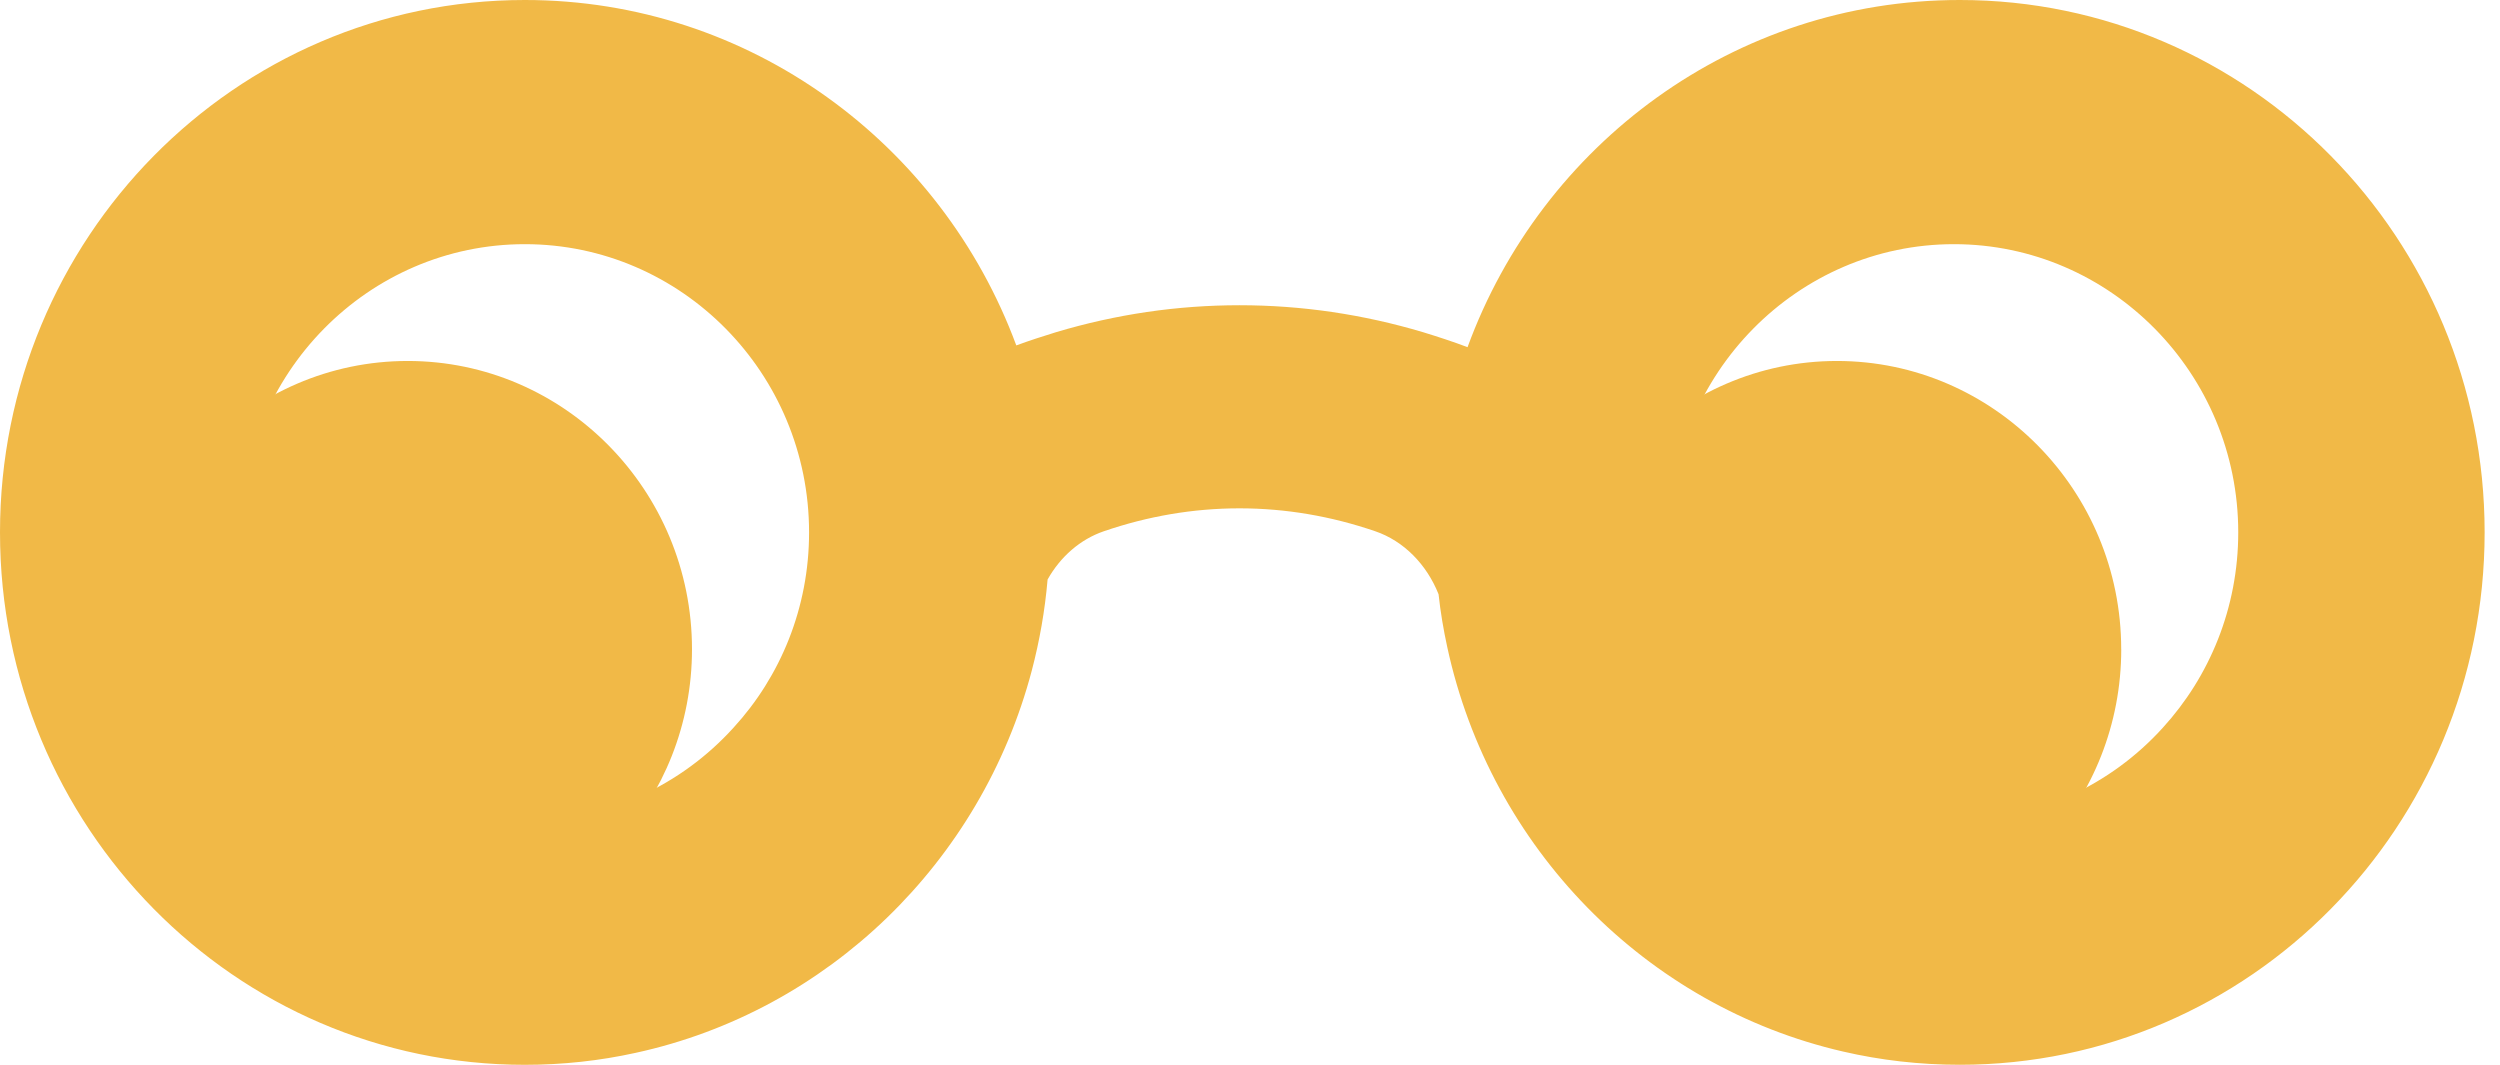 <svg width="54" height="23" viewBox="0 0 54 23" fill="none" xmlns="http://www.w3.org/2000/svg">
<path d="M14.947 14.023C14.947 15.651 14.329 17.134 13.313 18.242C12.193 19.478 10.588 20.251 8.807 20.251C7.026 20.251 5.417 19.48 4.296 18.242C3.287 17.134 2.67 15.651 2.67 14.023C2.67 10.589 5.422 7.797 8.807 7.797C12.192 7.797 14.947 10.589 14.947 14.023Z" fill="#F1B947"/>
<path d="M42.331 0C37.456 0 33.301 3.12 31.699 7.499C31.381 7.378 31.058 7.274 30.74 7.176C29.442 6.789 28.114 6.593 26.773 6.593C25.431 6.593 24.105 6.788 22.808 7.176C22.524 7.264 22.236 7.356 21.952 7.461C20.34 3.103 16.195 0 11.336 0C5.075 0 0 5.149 0 11.5C0 17.851 5.075 23 11.336 23C12.156 23 12.957 22.912 13.727 22.742C17.884 21.839 21.195 18.621 22.287 14.483C22.454 13.848 22.57 13.191 22.628 12.517C22.905 12.025 23.332 11.65 23.843 11.475C24.794 11.149 25.775 10.98 26.773 10.98C27.77 10.98 28.753 11.149 29.705 11.475C30.321 11.685 30.817 12.192 31.073 12.836C31.115 13.223 31.179 13.603 31.261 13.978C32.198 18.312 35.546 21.731 39.808 22.713C40.619 22.901 41.463 22.999 42.332 22.999C48.593 22.999 53.668 17.85 53.668 11.499C53.668 5.148 48.59 0 42.331 0ZM15.843 15.719C14.723 16.955 13.118 17.728 11.337 17.728C9.556 17.728 7.947 16.956 6.826 15.719C5.817 14.611 5.2 13.128 5.2 11.5C5.2 8.066 7.952 5.274 11.337 5.274C14.722 5.274 17.476 8.066 17.476 11.5C17.476 13.128 16.859 14.611 15.843 15.719ZM37.703 15.719C36.688 14.611 36.069 13.128 36.069 11.5C36.069 8.066 38.826 5.274 42.206 5.274C45.586 5.274 48.346 8.066 48.346 11.5C48.346 13.128 47.728 14.611 46.717 15.719C45.598 16.955 43.987 17.728 42.206 17.728C40.425 17.728 38.821 16.956 37.701 15.719H37.703Z" fill="#F1B947"/>
<path d="M45.819 14.023C45.819 15.651 45.202 17.134 44.191 18.242C43.071 19.478 41.461 20.251 39.68 20.251C37.899 20.251 36.294 19.48 35.175 18.242C34.16 17.134 33.541 15.651 33.541 14.023C33.541 10.589 36.299 7.797 39.678 7.797C43.058 7.797 45.818 10.589 45.818 14.023H45.819Z" fill="#F1B947"/>
</svg>
